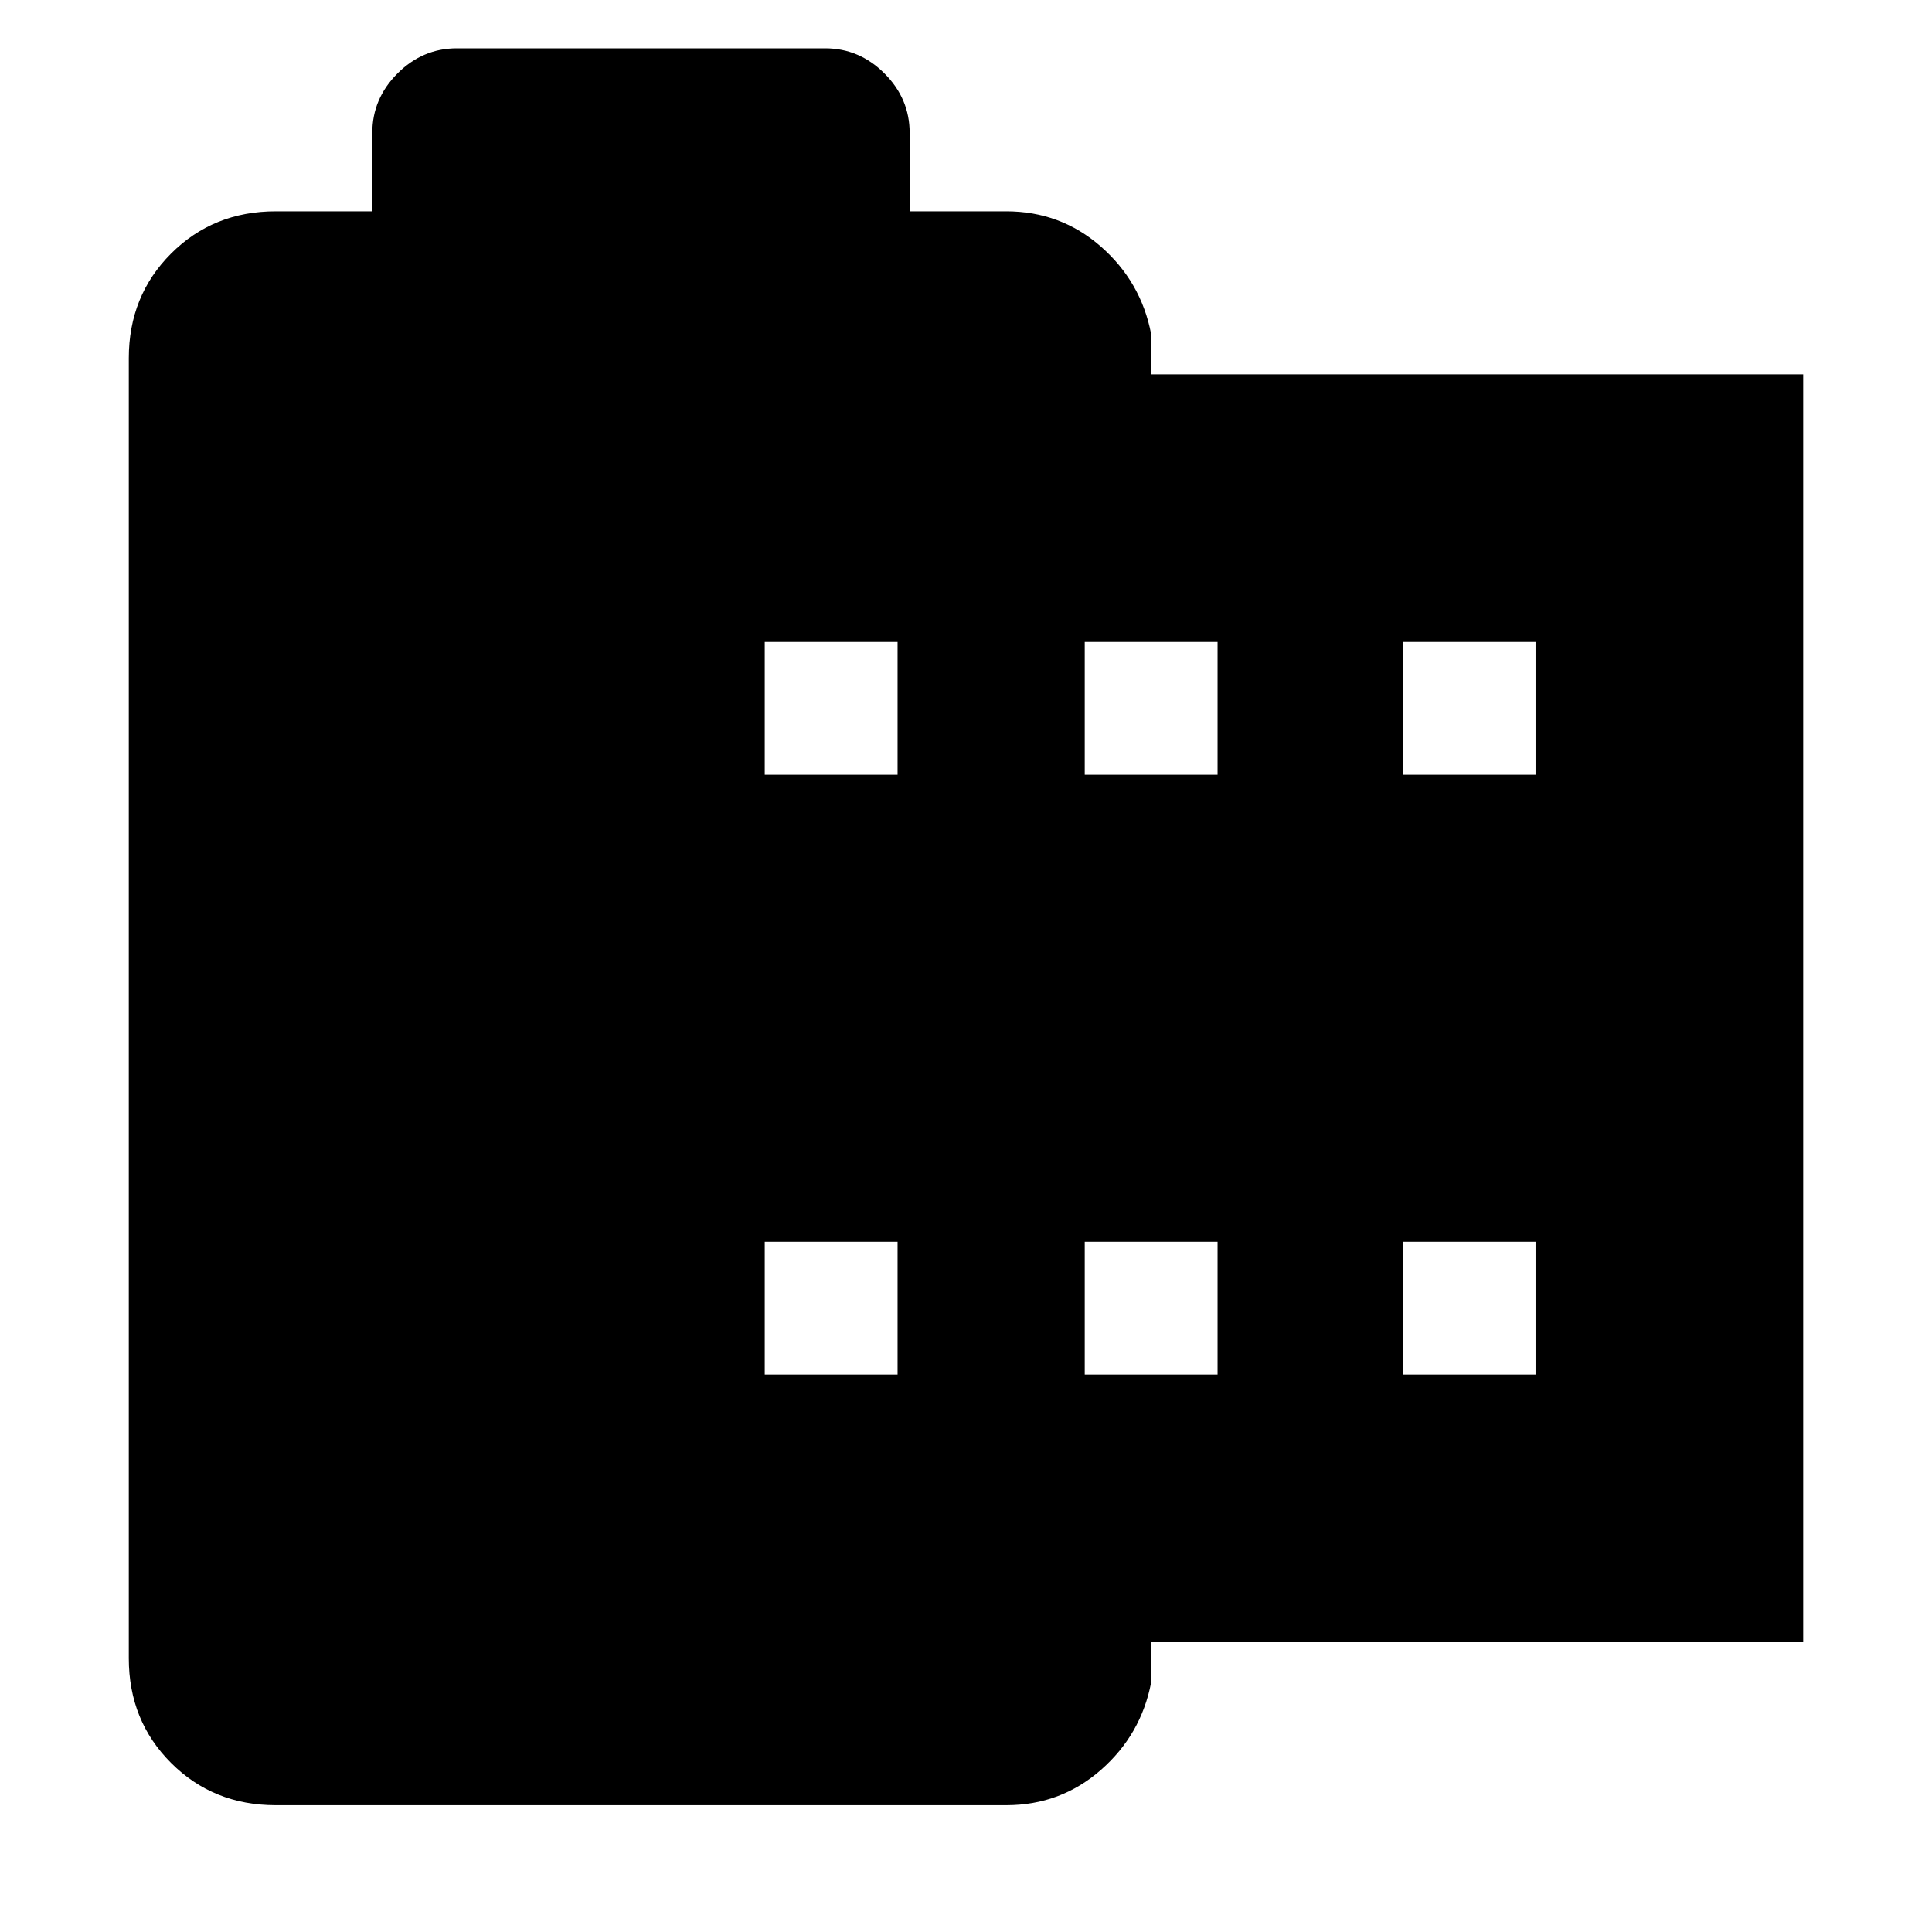 <svg xmlns="http://www.w3.org/2000/svg" height="48" width="48"><path d="M44.8 40.8H28.6v1q-.25 1.3-1.25 2.175-1 .875-2.35.875H6.85q-1.55 0-2.6-1.05T3.2 41.2V8.9q0-1.55 1.05-2.6t2.6-1.05h2.4V3.3q0-.85.625-1.475Q10.5 1.2 11.35 1.2h9.15q.85 0 1.475.625.625.625.625 1.475v1.95H25q1.35 0 2.35.875T28.6 8.3v1h16.2ZM19 34.15h3.3v-3.3H19Zm0-14.9h3.3v-3.3H19Zm7.95 14.9h3.3v-3.3h-3.3Zm0-14.9h3.3v-3.3h-3.3Zm7.9 14.9h3.3v-3.3h-3.3Zm0-14.9h3.3v-3.3h-3.3Z"/></svg>